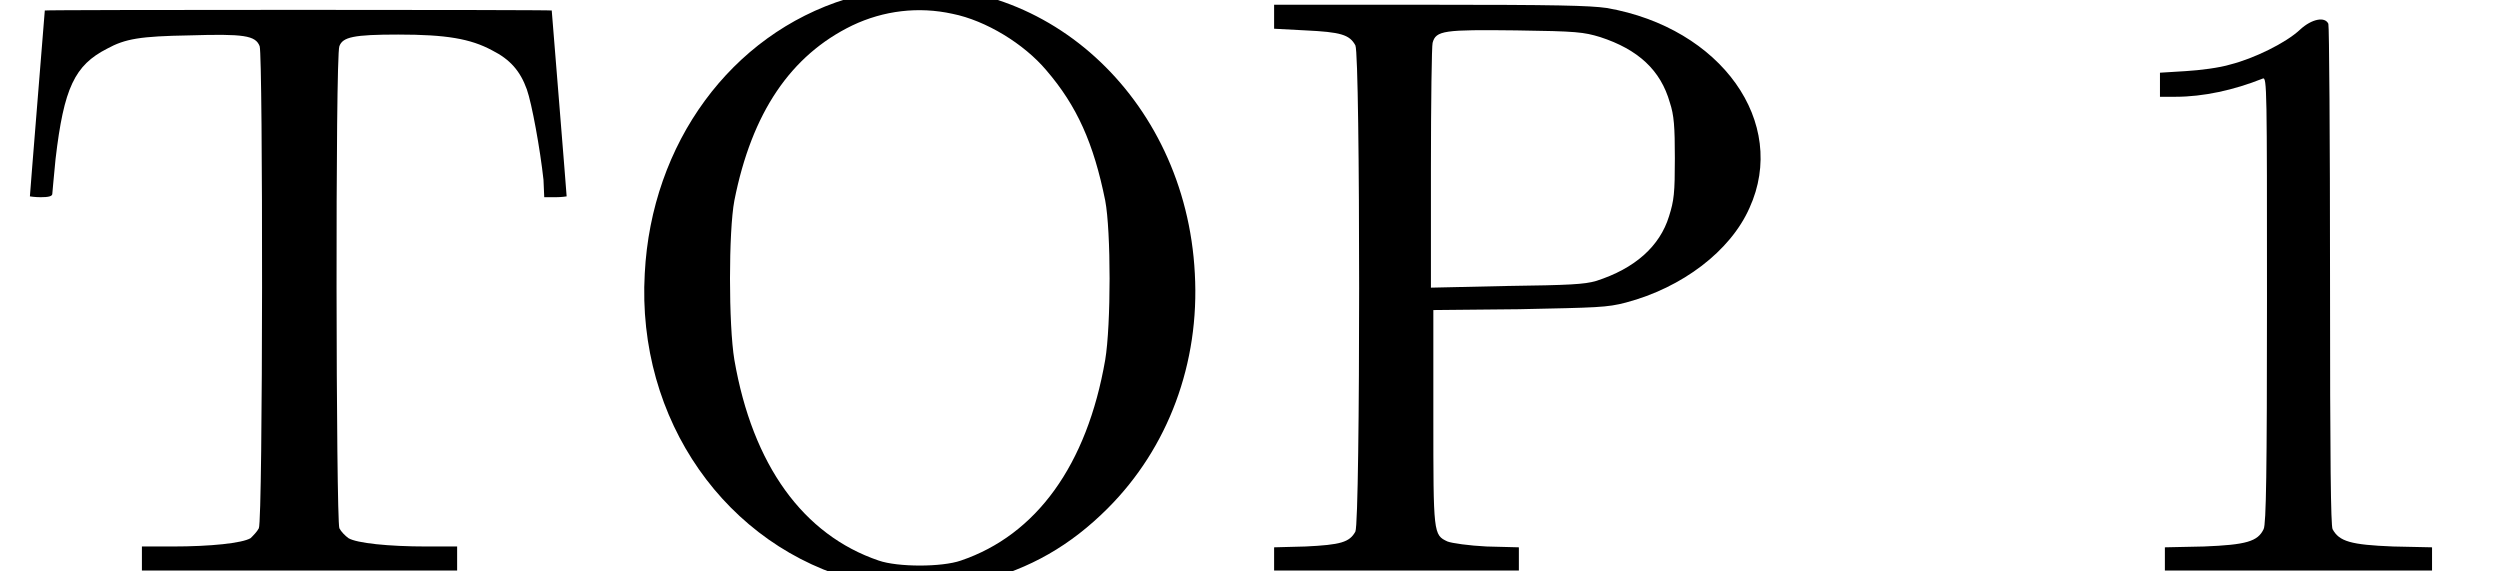 <?xml version='1.0' encoding='UTF-8'?>
<!-- This file was generated by dvisvgm 2.8.1 -->
<svg version='1.1' xmlns='http://www.w3.org/2000/svg' xmlns:xlink='http://www.w3.org/1999/xlink' width='30.019pt' height='6.861pt' viewBox='157.344 -6.861 30.019 6.861'>
<defs>
<path id='g0-49' d='M2.58-6.506C2.411-6.346 2.022-6.157 1.743-6.087C1.614-6.047 1.375-6.017 1.205-6.007L.897-5.988V-5.838V-5.699H1.086C1.415-5.699 1.783-5.778 2.132-5.918C2.182-5.938 2.182-5.798 2.182-3.258C2.182-1.186 2.172-.568 2.142-.508C2.072-.359 1.933-.319 1.425-.299L.956-.289V-.149V-.01H2.56H4.164V-.149V-.289L3.696-.299C3.188-.319 3.049-.359 2.969-.508C2.949-.568 2.939-1.245 2.939-3.557C2.939-5.191 2.929-6.555 2.919-6.575C2.879-6.665 2.72-6.635 2.58-6.506Z'/>
<path id='g0-79' d='M3.397-6.984C3.298-6.964 3.108-6.924 2.969-6.874C1.584-6.446 .628-5.141 .548-3.577C.448-1.823 1.524-.289 3.128 .12C3.517 .219 4.184 .219 4.573 .12C5.171-.03 5.659-.309 6.107-.757C6.834-1.484 7.213-2.501 7.153-3.577C7.044-5.699 5.32-7.253 3.397-6.984ZM4.244-6.695C4.643-6.615 5.101-6.336 5.37-6.017C5.738-5.589 5.938-5.141 6.077-4.453C6.147-4.085 6.147-2.959 6.077-2.54C5.858-1.275 5.25-.438 4.344-.13C4.115-.05 3.587-.05 3.357-.13C2.451-.438 1.843-1.275 1.624-2.54C1.554-2.959 1.554-4.085 1.624-4.453C1.833-5.509 2.301-6.197 3.039-6.555C3.417-6.735 3.836-6.785 4.244-6.695Z'/>
<path id='g0-80' d='M.359-6.655V-6.516L.737-6.496C1.156-6.476 1.265-6.446 1.335-6.316C1.395-6.197 1.395-.608 1.335-.478C1.265-.349 1.156-.319 .737-.299L.359-.289V-.149V-.01H1.823H3.298V-.149V-.289L2.909-.299C2.7-.309 2.491-.339 2.441-.359C2.271-.438 2.271-.448 2.271-1.853V-3.138L3.298-3.148C4.244-3.168 4.354-3.168 4.583-3.228C5.26-3.407 5.838-3.846 6.067-4.364C6.535-5.39 5.729-6.526 4.354-6.765C4.144-6.795 3.746-6.804 2.222-6.804H.359ZM4.274-6.416C4.732-6.267 5.001-6.017 5.111-5.629C5.161-5.479 5.171-5.34 5.171-4.961C5.171-4.543 5.161-4.453 5.101-4.264C4.991-3.905 4.692-3.636 4.224-3.487C4.085-3.447 3.915-3.437 3.148-3.427L2.242-3.407V-4.842C2.242-5.639 2.252-6.316 2.262-6.346C2.301-6.496 2.401-6.506 3.268-6.496C3.995-6.486 4.075-6.476 4.274-6.416Z'/>
<path id='g0-84' d='M.538-6.735C.538-6.735 .498-6.227 .448-5.619S.359-4.503 .359-4.503S.418-4.493 .488-4.493C.578-4.493 .628-4.503 .628-4.533C.628-4.553 .648-4.742 .667-4.951C.767-5.808 .897-6.077 1.285-6.276C1.504-6.396 1.684-6.426 2.271-6.436C2.929-6.456 3.068-6.436 3.118-6.306C3.158-6.187 3.158-.618 3.108-.518C3.088-.478 3.039-.428 3.009-.399C2.909-.339 2.531-.299 2.072-.299H1.704V-.149V-.01H3.597H5.489V-.149V-.299H5.121C4.663-.299 4.284-.339 4.184-.399C4.144-.428 4.095-.478 4.075-.518C4.035-.618 4.025-6.187 4.075-6.306C4.115-6.416 4.244-6.446 4.782-6.446C5.36-6.446 5.649-6.396 5.908-6.257C6.127-6.147 6.247-6.007 6.326-5.788C6.386-5.619 6.486-5.071 6.526-4.702L6.535-4.493H6.675C6.745-4.493 6.804-4.503 6.804-4.503S6.765-5.011 6.715-5.619S6.625-6.735 6.625-6.735C6.625-6.745 .538-6.745 .538-6.735Z'/>
</defs>
<g id='page1'>
<use x='157.344' y='0' xlink:href='#g0-84'/>
<use x='164.538' y='0' xlink:href='#g0-79'/>
<use x='172.284' y='0' xlink:href='#g0-80'/>
<use x='182.383' y='0' xlink:href='#g0-49'/>
</g>
</svg>